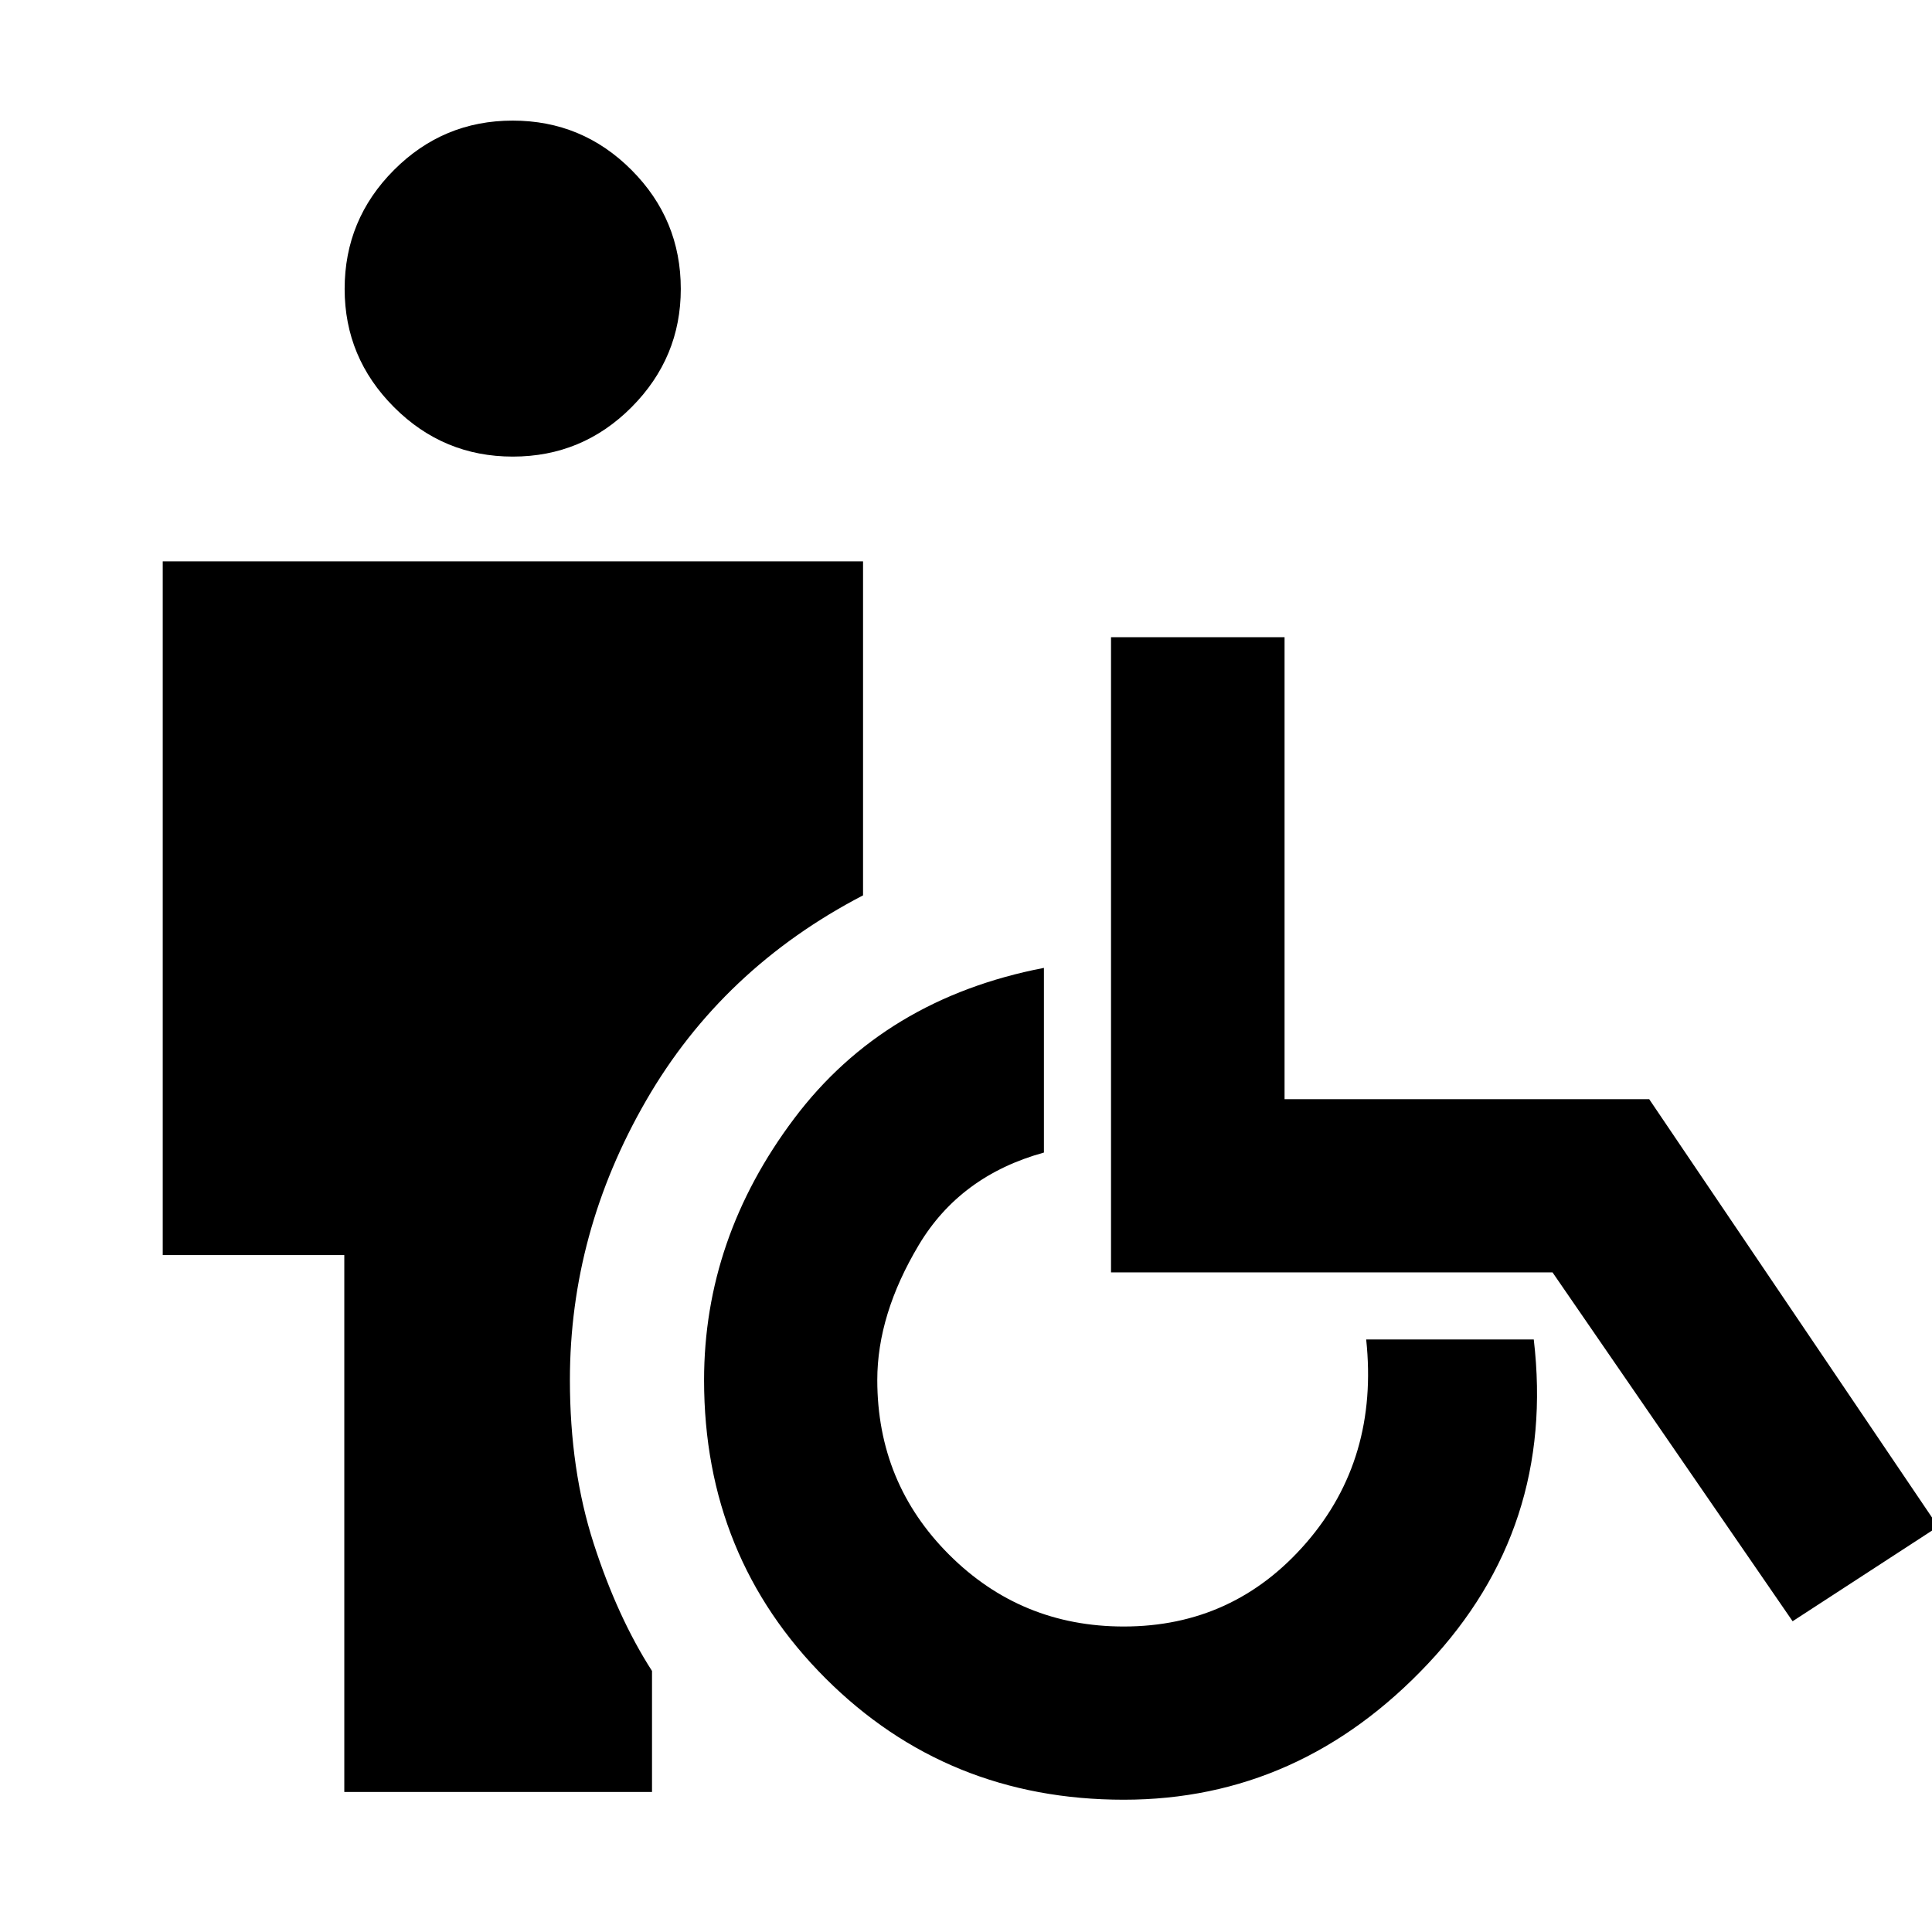 <svg xmlns="http://www.w3.org/2000/svg" height="40" viewBox="0 -960 960 960" width="40"><path d="M254.8-733.12q-34.5 0-59.02-24.56-24.53-24.57-24.53-58.75 0-34.52 24.5-59.08 24.49-24.56 58.99-24.56 34.59 0 59.06 24.55 24.48 24.55 24.48 59.1 0 34.15-24.44 58.73-24.45 24.57-59.04 24.57ZM171.08-69.57v-266.79H80.86v-344.71h347.98v165.97q-69.89 36.33-107.77 101.92-37.89 65.59-37.89 138.91 0 44.67 11.83 81.28t28.97 63.28v60.14h-152.9Zm387.3 3.84q-87.77 0-148.15-60.29-60.38-60.29-60.38-148.19 0-70.48 44.78-130.01 44.78-59.53 124.09-74.85v91.77q-41.58 11.45-62.19 45.95t-20.61 67.06q0 51.16 35.72 86.82 35.72 35.67 86.77 35.67 54.67 0 90.71-41.65 36.03-41.64 29.73-100.98h83.27q11 93.61-52.59 161.15-63.58 67.55-151.15 67.55Zm332.36-88.68-119.3-173.35H552.06v-315.61h86.23v229.54h181.18l143.59 212.39-72.32 47.03Z"/></svg>